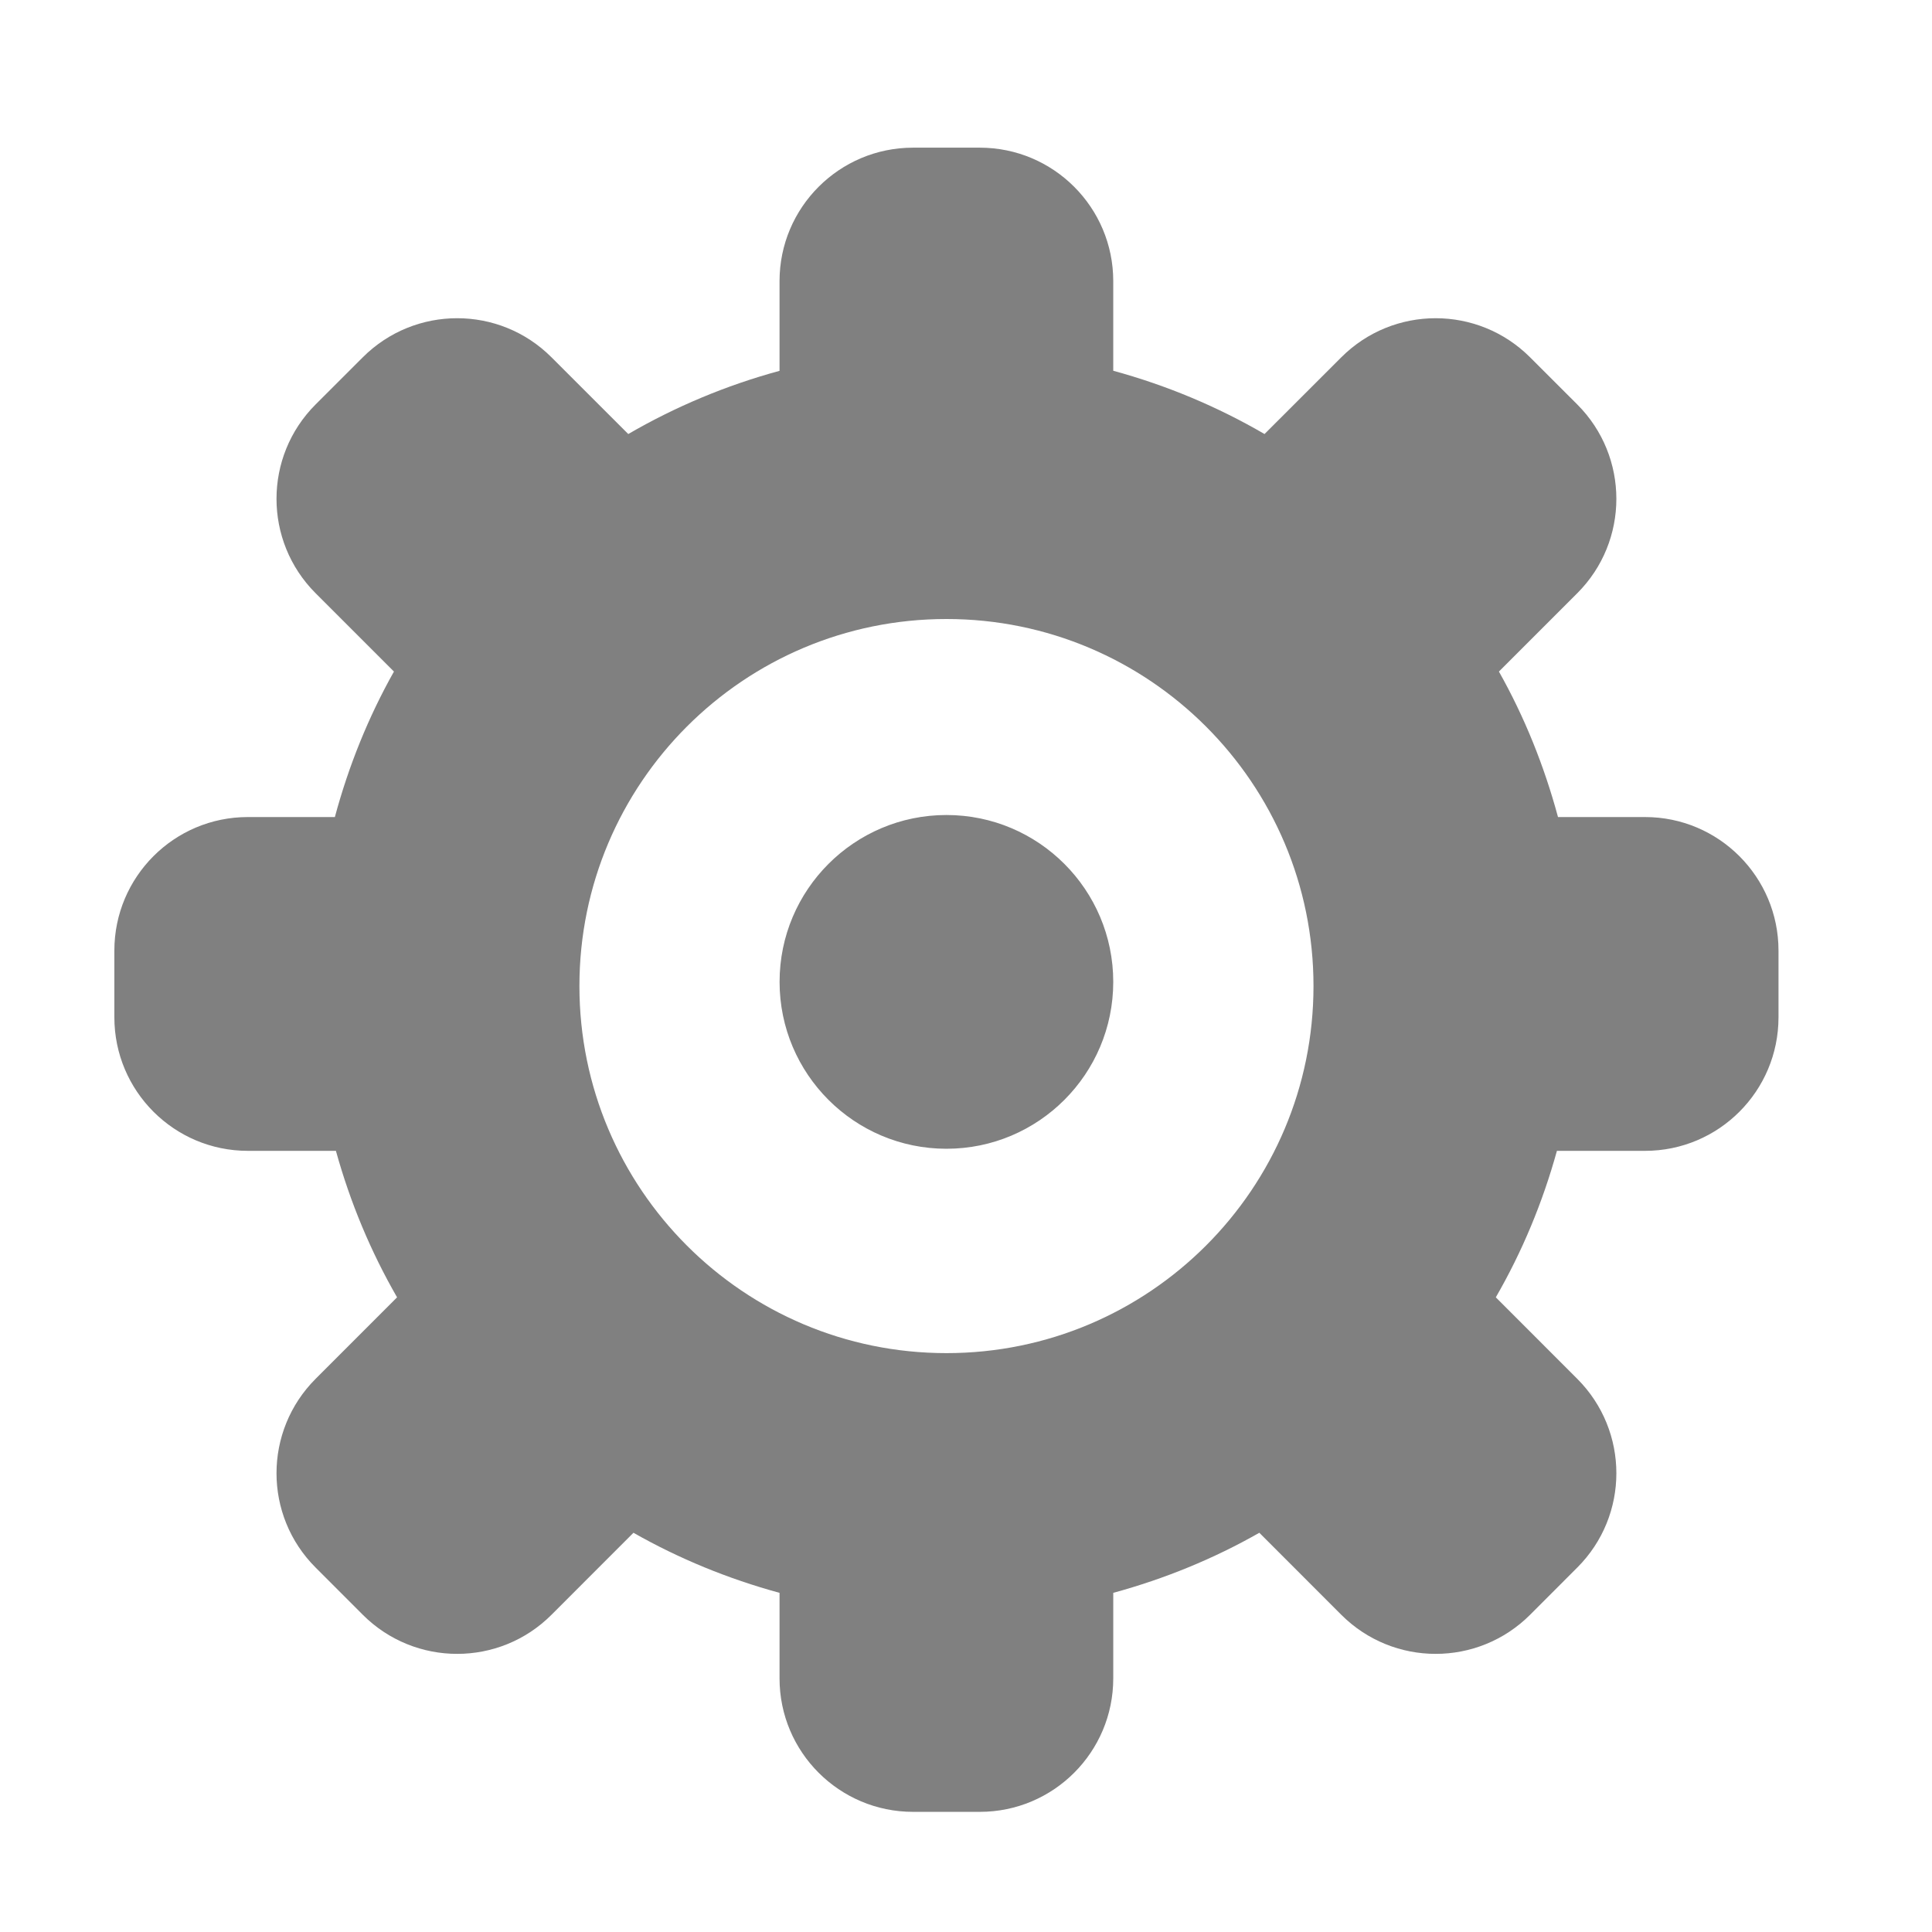 <?xml version="1.0" encoding="UTF-8" standalone="no"?>
<svg
   xmlns:dc="http://purl.org/dc/elements/1.1/"
   xmlns:cc="http://creativecommons.org/ns#"
   xmlns:rdf="http://www.w3.org/1999/02/22-rdf-syntax-ns#"
   xmlns:svg="http://www.w3.org/2000/svg"
   xmlns="http://www.w3.org/2000/svg"
   xmlns:sodipodi="http://sodipodi.sourceforge.net/DTD/sodipodi-0.dtd"
   xmlns:inkscape="http://www.inkscape.org/namespaces/inkscape"
   height="1066.667"
   width="1066.667"
   id="svg2"
   version="1.1"
   inkscape:version="0.92.5 (2060ec1f9f, 2020-04-08)"
   sodipodi:docname="ic_settings.svg">
  <defs
     id="defs8" />
  <sodipodi:namedview
     pagecolor="#ffffff"
     bordercolor="#666666"
     borderopacity="1"
     objecttolerance="10"
     gridtolerance="10"
     guidetolerance="10"
     inkscape:pageopacity="0"
     inkscape:pageshadow="2"
     inkscape:window-width="1353"
     inkscape:window-height="792"
     id="namedview6"
     showgrid="false"
     inkscape:zoom="0.068437503"
     inkscape:cx="533.33331"
     inkscape:cy="533.33331"
     inkscape:window-x="361"
     inkscape:window-y="338"
     inkscape:window-maximized="0"
     inkscape:current-layer="svg2" />
  <path
     style="clip-rule:evenodd;fill:#808080;fill-opacity:1;fill-rule:evenodd;stroke-width:1.067"
     inkscape:connector-curvature="0"
     d="m 908.258,635.386 h -48.674 c -7.902,28.597 -19.226,55.726 -33.744,80.877 l 44.976,44.999 c 28.782,28.804 28.782,75.456 0,104.193 l -26.048,26.071 c -28.781,28.781 -75.457,28.781 -104.239,0 l -45.251,-45.275 c -25.083,14.287 -52.165,25.405 -80.648,33.169 v 47.226 c 0,40.704 -32.985,73.689 -73.688,73.689 h -36.845 c -40.679,0 -73.71,-32.985 -73.71,-73.689 v -47.226 c -28.46,-7.764 -55.519,-18.882 -80.648,-33.169 l -45.252,45.275 c -28.735,28.781 -75.41,28.781 -104.192,0 l -26.048,-26.071 c -28.781,-28.736 -28.781,-75.389 0,-104.193 l 44.975,-44.999 c -14.494,-25.175 -25.842,-52.28 -33.766,-80.877 h -48.628 c -40.703,0 -73.688,-33.031 -73.688,-73.734 v -36.821 c 0,-40.703 32.985,-73.734 73.688,-73.734 h 48.054 c 7.626,-28.346 18.537,-55.29 32.618,-80.326 l -43.253,-43.253 c -28.781,-28.782 -28.781,-75.434 0,-104.215 l 26.048,-26.026 c 28.781,-28.781 75.456,-28.781 104.192,0 l 42.38,42.357 c 25.957,-15.069 53.957,-26.853 83.52,-34.891 v -49.524 c 0,-40.703 33.031,-73.688 73.71,-73.688 h 36.845 c 40.679,0 73.688,32.985 73.688,73.688 v 49.478 c 29.608,8.085 57.609,19.846 83.519,34.938 l 42.38,-42.357 c 28.781,-28.781 75.434,-28.781 104.239,0 l 26.048,26.026 c 28.782,28.781 28.782,75.434 0,104.215 l -43.253,43.253 c 14.103,25.037 24.969,51.981 32.617,80.326 h 48.054 c 40.703,0 73.688,33.031 73.688,73.734 v 36.821 c 0,40.726 -32.961,73.734 -73.664,73.734 z M 522.543,341.758 c -111.911,0 -202.643,90.732 -202.643,202.643 0,111.933 90.732,202.665 202.643,202.665 111.911,0 202.643,-90.732 202.643,-202.665 0,-111.911 -90.732,-202.643 -202.643,-202.643 z m 0,292.479 c -50.856,0 -92.133,-41.278 -92.133,-92.133 0,-50.856 41.278,-92.133 92.133,-92.133 50.856,0 92.087,41.278 92.087,92.133 0,50.856 -41.231,92.133 -92.087,92.133 z"
     id="path26701" />
</svg>
